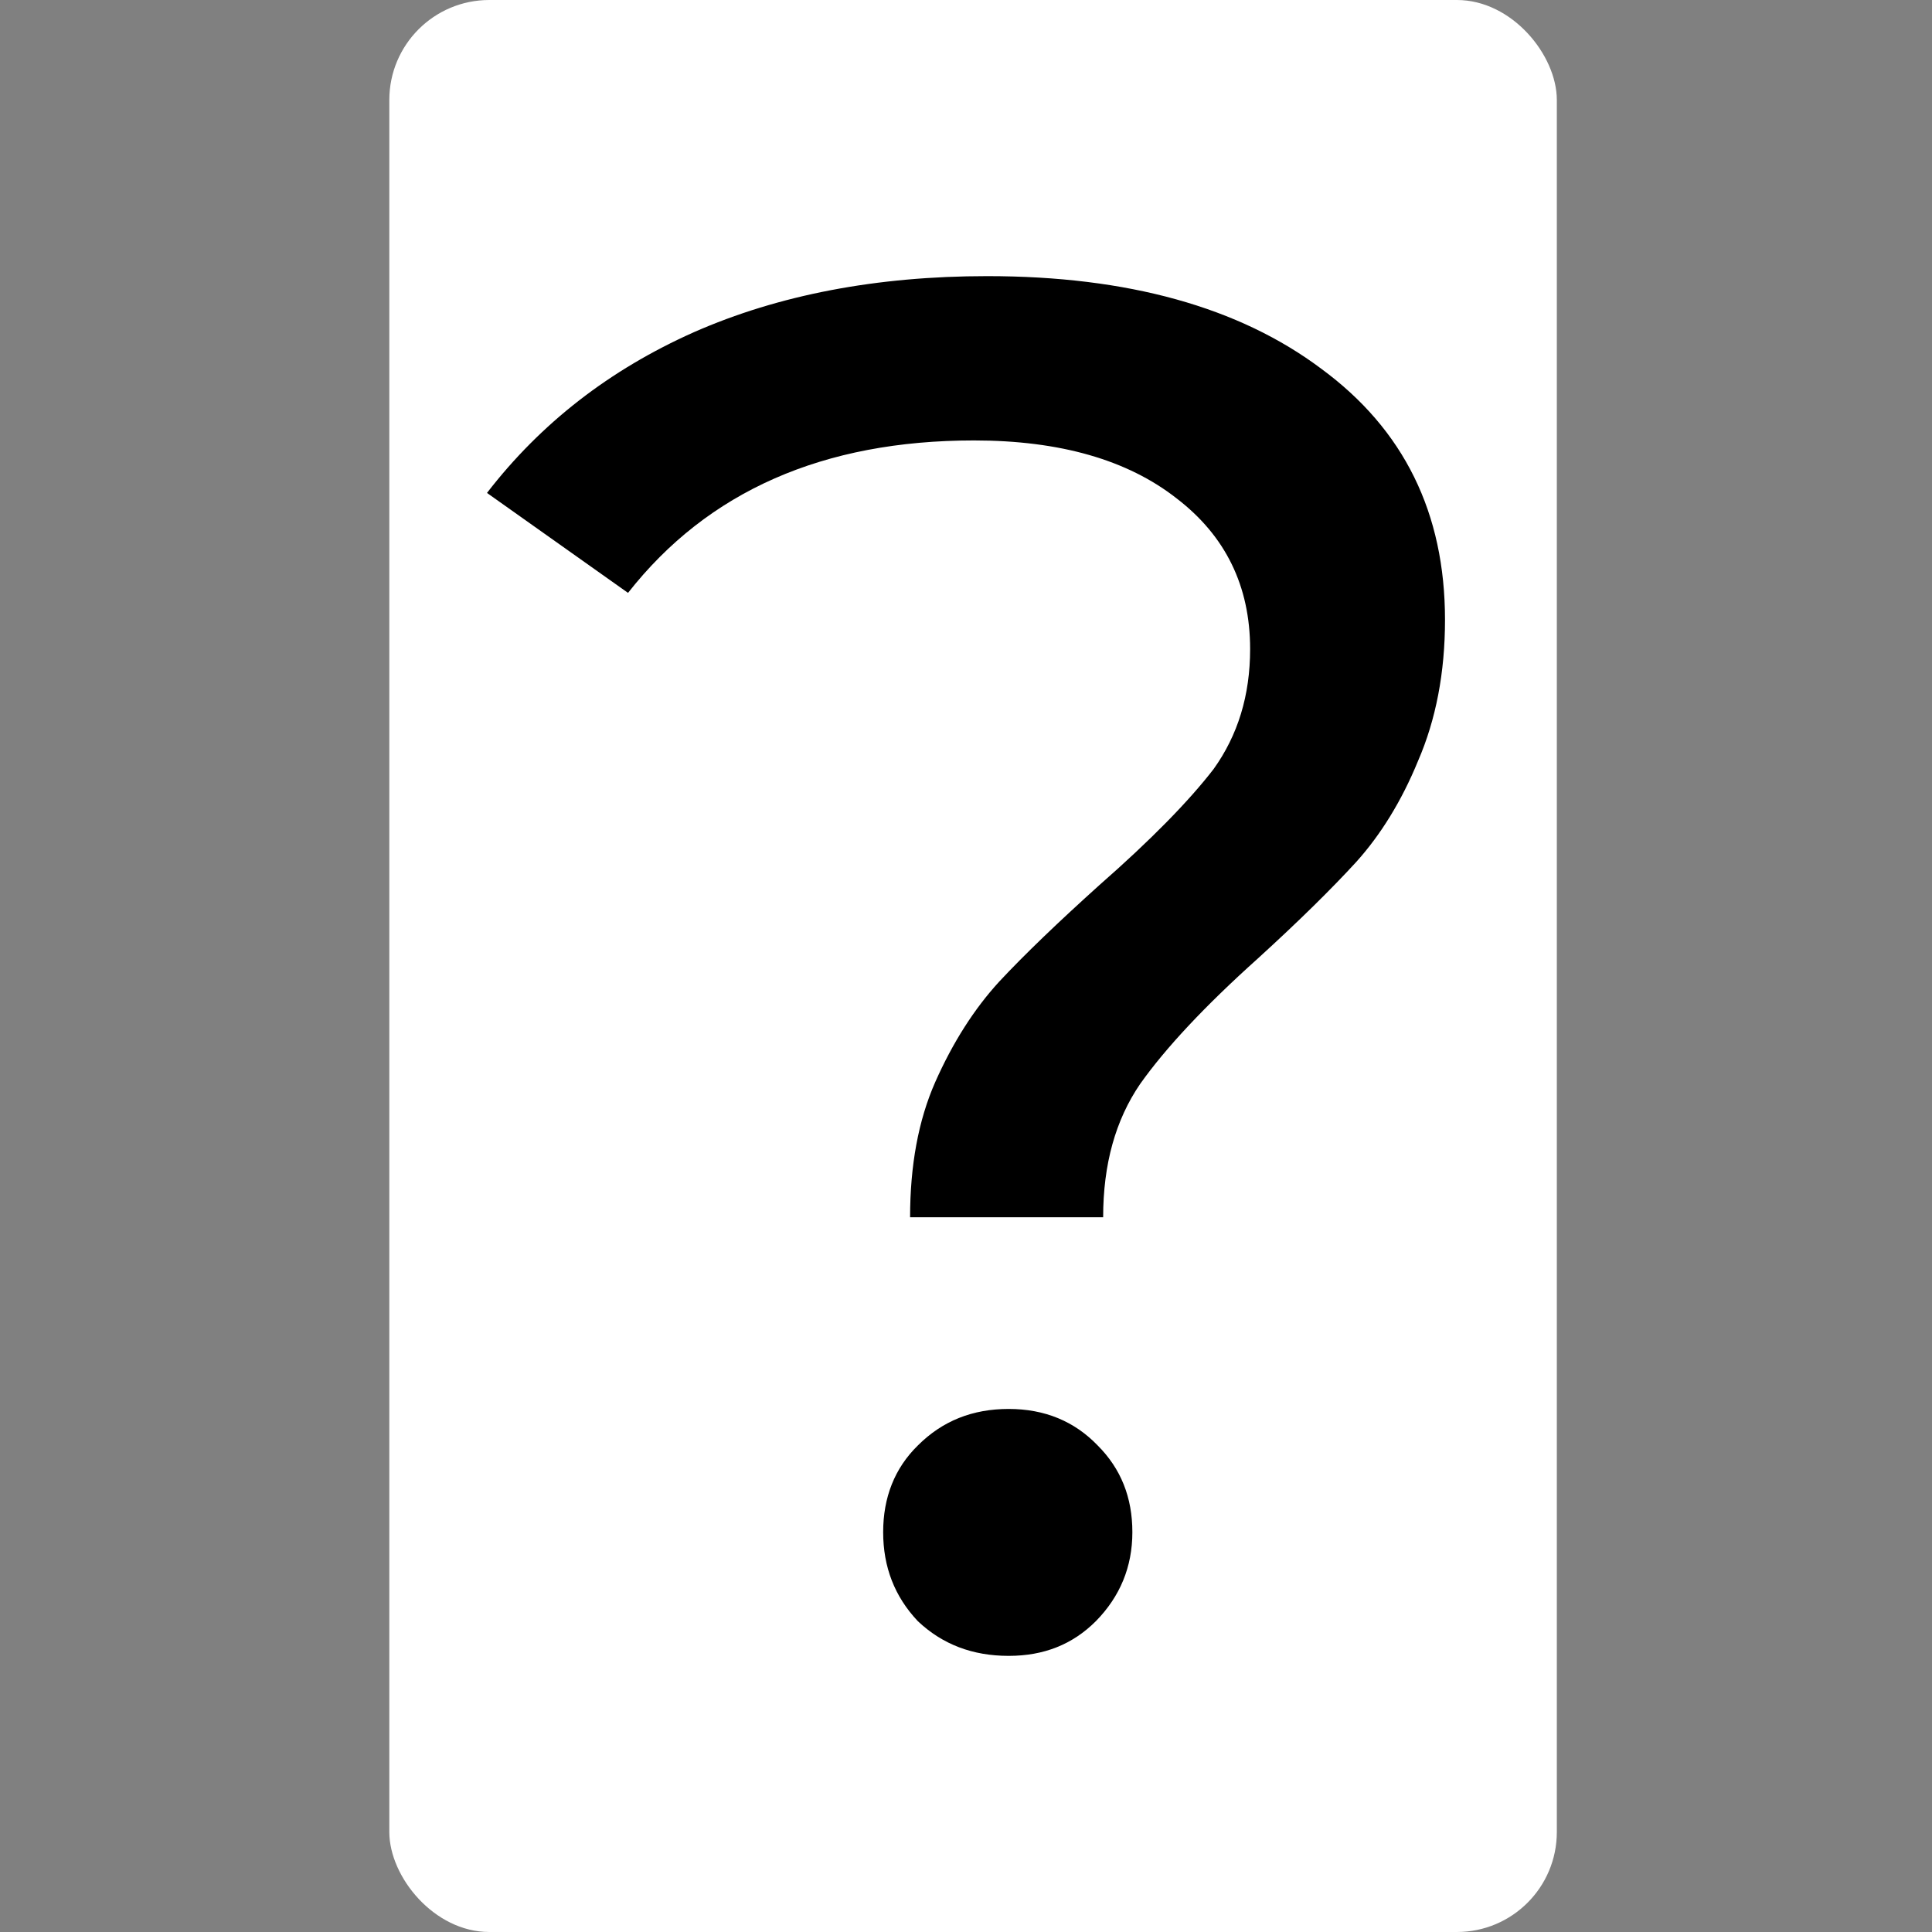 <?xml version="1.0" encoding="UTF-8" standalone="no"?>
<svg
   xmlns:dc="http://purl.org/dc/elements/1.1/"
   xmlns:cc="http://creativecommons.org/ns#"
   xmlns:rdf="http://www.w3.org/1999/02/22-rdf-syntax-ns#"
   xmlns:svg="http://www.w3.org/2000/svg"
   xmlns="http://www.w3.org/2000/svg"
   xmlns:sodipodi="http://sodipodi.sourceforge.net/DTD/sodipodi-0.dtd"
   xmlns:inkscape="http://www.inkscape.org/namespaces/inkscape"
   sodipodi:docname="questionMark2.svg"
   width="16"
   height="16"
   viewBox="0 0 4.233 4.233"
   version="1.1"
   id="svg8"
   inkscape:version="1.0 (4035a4fb49, 2020-05-01)">
  <rect x="0" y="0" width="4.233" height="4.233" fill="#808080" stroke="none"/>
  <defs
     id="defs2" />
  <sodipodi:namedview
     inkscape:window-maximized="1"
     inkscape:window-y="1341"
     inkscape:window-x="-9"
     inkscape:window-height="1051"
     inkscape:window-width="1822"
     units="px"
     id="base"
     pagecolor="#000200"
     bordercolor="#666666"
     borderopacity="1.0"
     inkscape:pageopacity="1"
     inkscape:pageshadow="2"
     inkscape:zoom="35.001786"
     inkscape:cx="11.43103"
     inkscape:cy="6.5270266"
     inkscape:document-units="px"
     inkscape:current-layer="layer1"
     inkscape:document-rotation="0"
     showgrid="false"
     showborder="true"
     inkscape:showpageshadow="false" />
  <g
     inkscape:label="Layer 1"
     inkscape:groupmode="layer"
     id="layer1">
    <rect
       ry="0.219"
       y="-2.3764649e-07"
       x="0.853"
       height="4.233"
       width="2.558"
       id="rect1469"
       style="fill:#ffffff;fill-opacity:1;stroke:none;stroke-width:0.265;stroke-linecap:round;stroke-linejoin:round;stop-color:#000000" />
    <path
       sodipodi:nodetypes="cccccscscccscscscccc"
       d="m 1.994,2.667 c 0,-0.113 0.018,-0.212 0.055,-0.296 C 2.088,2.283 2.135,2.21 2.189,2.151 2.245,2.091 2.318,2.021 2.409,1.939 2.522,1.84 2.605,1.755 2.659,1.685 2.712,1.611 2.739,1.524 2.739,1.422 2.739,1.284 2.685,1.174 2.578,1.092 2.471,1.008 2.323,0.965 2.134,0.965 c -0.33,0 -0.583,0.111 -0.758,0.334 L 1.067,1.08 C 1.185,0.927 1.336,0.81 1.52,0.728 1.706,0.646 1.921,0.605 2.163,0.605 c 0.308,0 0.552,0.068 0.732,0.203 0.181,0.133 0.271,0.316 0.271,0.55 0,0.116 -0.02,0.219 -0.059,0.309 C 3.071,1.755 3.025,1.829 2.972,1.888 2.918,1.947 2.846,2.018 2.756,2.1 2.64,2.204 2.554,2.296 2.498,2.375 2.444,2.454 2.417,2.551 2.417,2.667 Z"
       style="font-style:normal;font-variant:normal;font-weight:normal;font-stretch:normal;font-size:4.233px;line-height:0.9;font-family:Montserrat;-inkscape-font-specification:'Montserrat, Normal';font-variant-ligatures:normal;font-variant-caps:normal;font-variant-numeric:normal;font-variant-east-asian:normal;letter-spacing:0px;display:inline;fill:#000000;stroke-width:0.265"
       id="path1471" />
    <path
       sodipodi:nodetypes="scssscsss"
       id="path1475"
       style="font-style:normal;font-variant:normal;font-weight:normal;font-stretch:normal;font-size:4.233px;line-height:0.9;font-family:Montserrat;-inkscape-font-specification:'Montserrat, Normal';font-variant-ligatures:normal;font-variant-caps:normal;font-variant-numeric:normal;font-variant-east-asian:normal;letter-spacing:0px;display:inline;fill:#000000;stroke-width:0.265"
       d="m 2.21,3.628 c -0.079,0 -0.145,-0.025 -0.199,-0.076 -0.051,-0.054 -0.076,-0.119 -0.076,-0.195 0,-0.076 0.025,-0.14 0.076,-0.19 0.054,-0.054 0.12,-0.08 0.199,-0.08 0.079,0 0.144,0.027 0.195,0.08 0.051,0.051 0.076,0.114 0.076,0.19 0,0.076 -0.027,0.141 -0.08,0.195 -0.051,0.051 -0.114,0.076 -0.191,0.076 z" />
  </g>
</svg>
